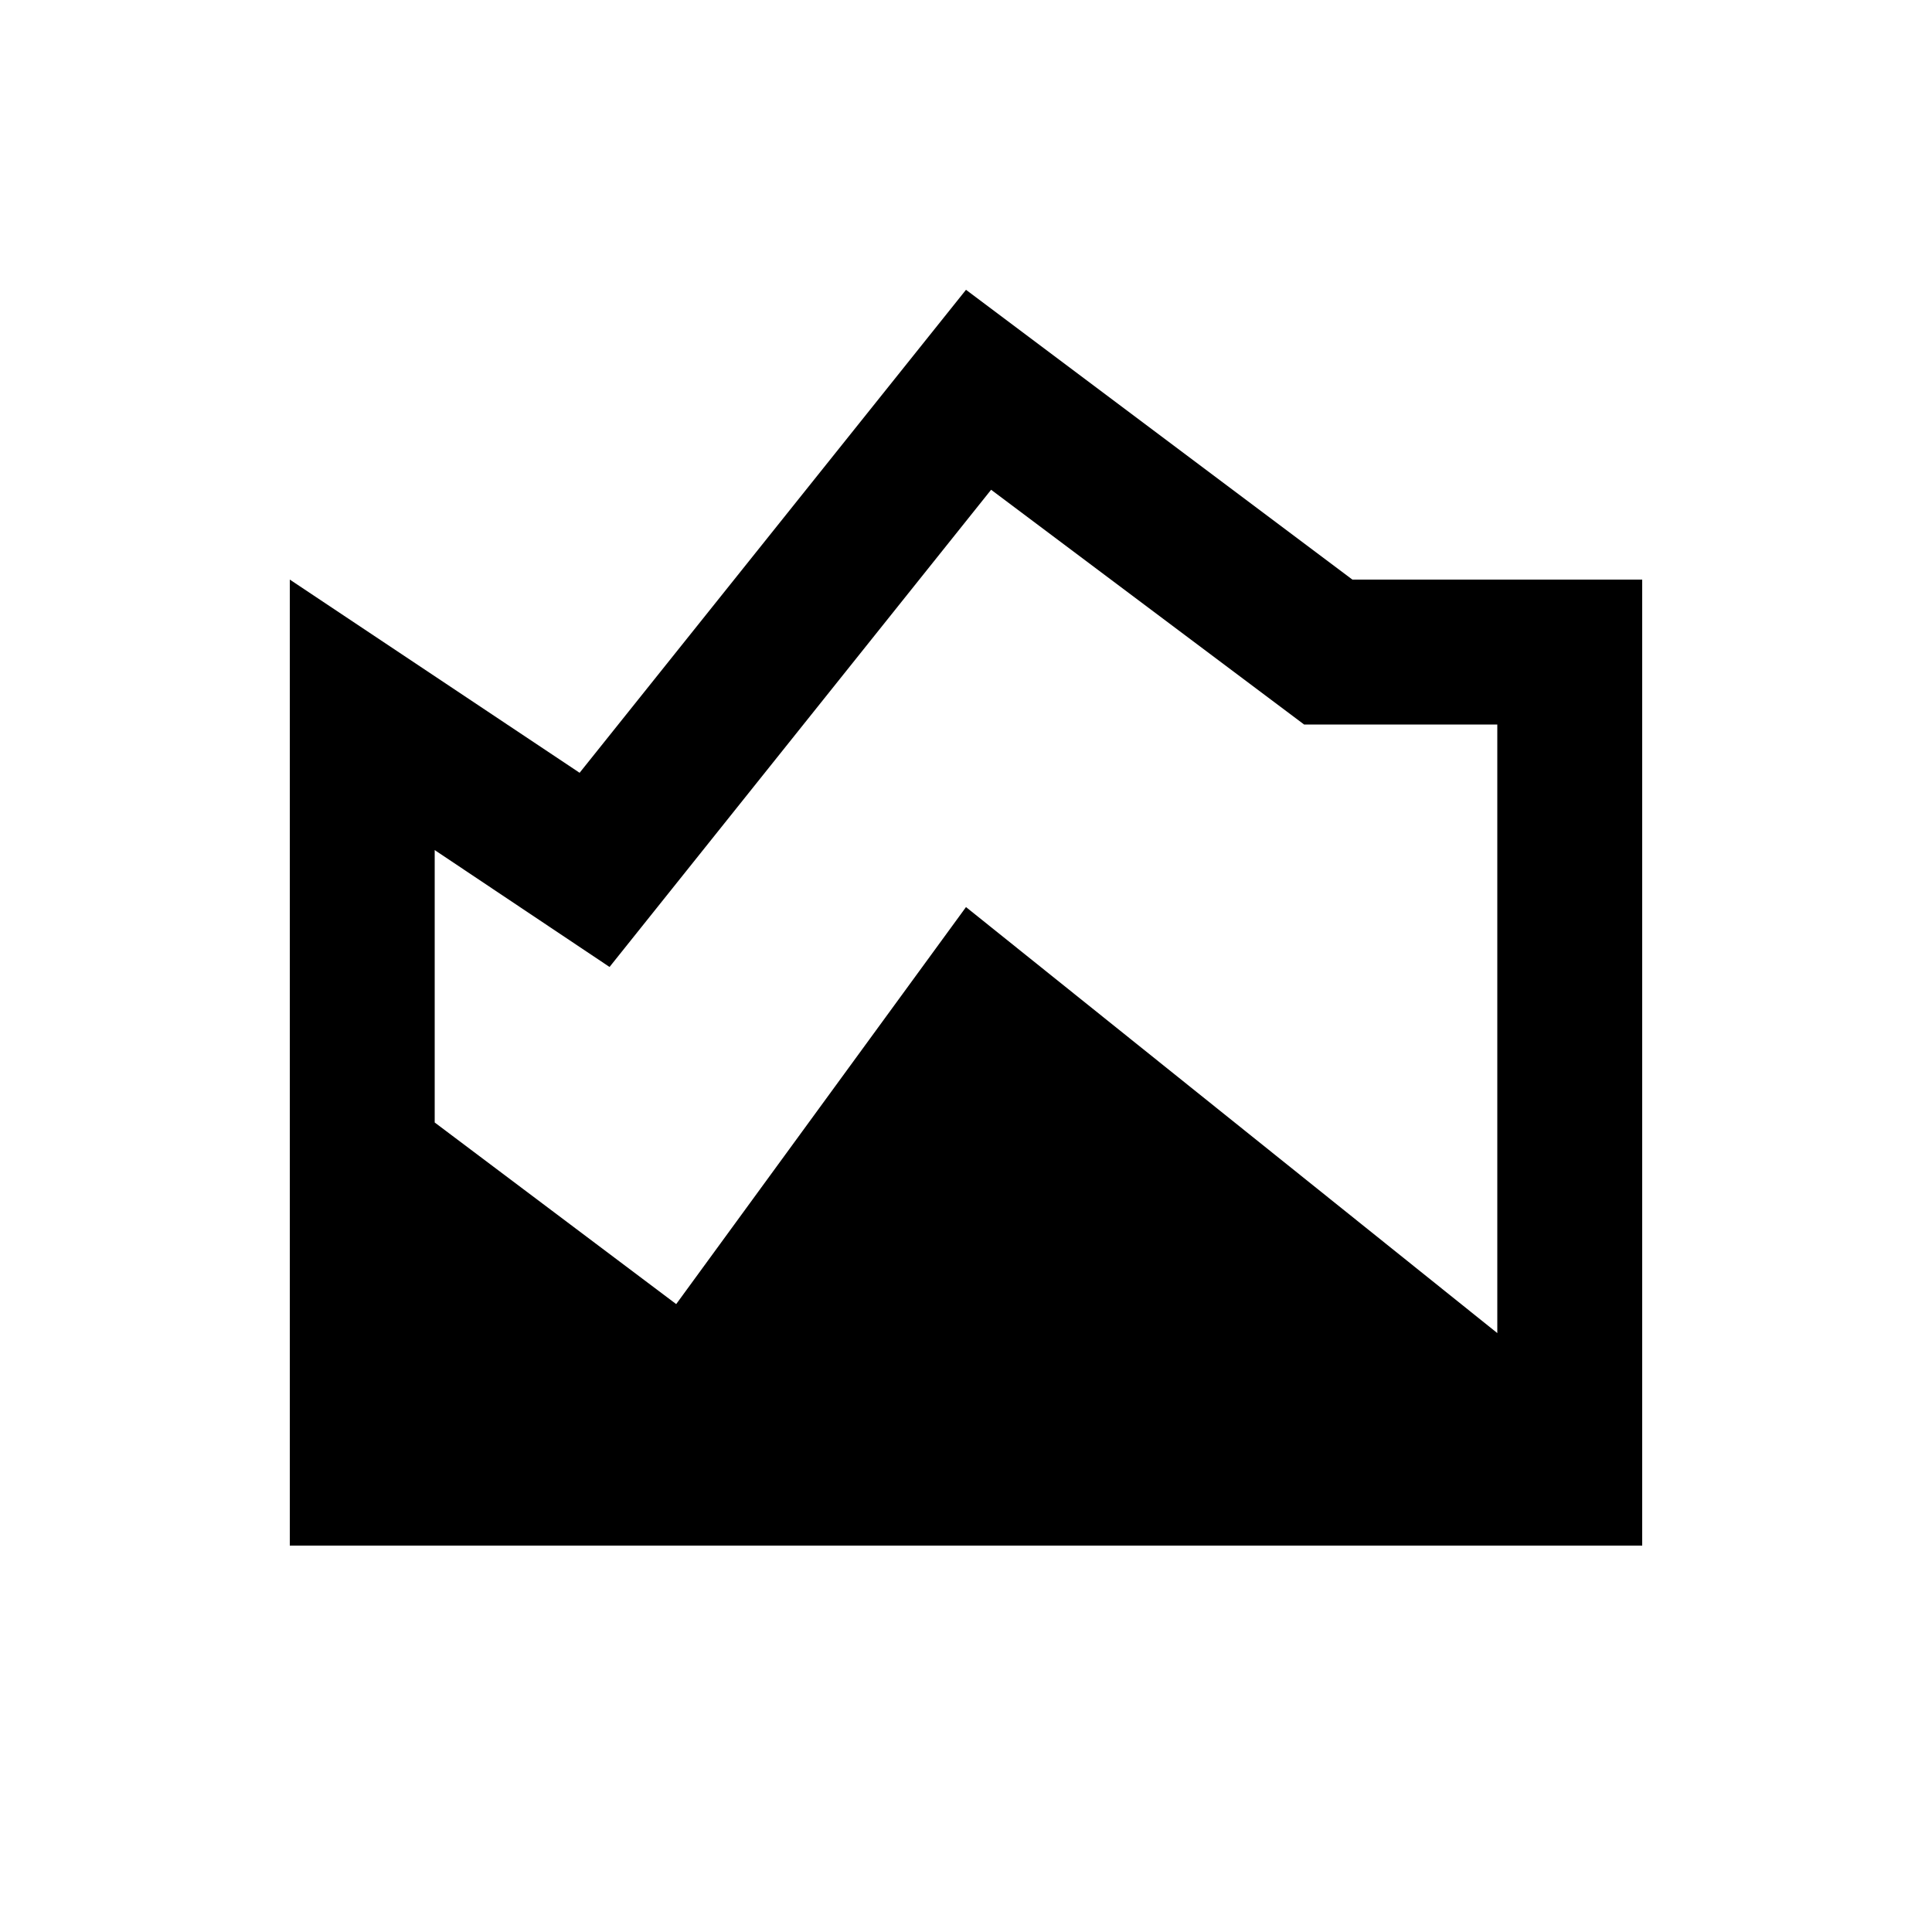 <svg fill="currentColor" xmlns="http://www.w3.org/2000/svg" enable-background="new 0 0 20 20" height="20" viewBox="0 0 20 20" width="20"><rect fill="none" height="20" width="20"/><path d="M14,6l-4-3L6,8L3,6v10h14V6H14z M15.5,13.8L10,9.39L7,13.5l-2.5-1.88V8.8l1.81,1.21l3.95-4.94L13.5,7.5h2V13.8z"/></svg>